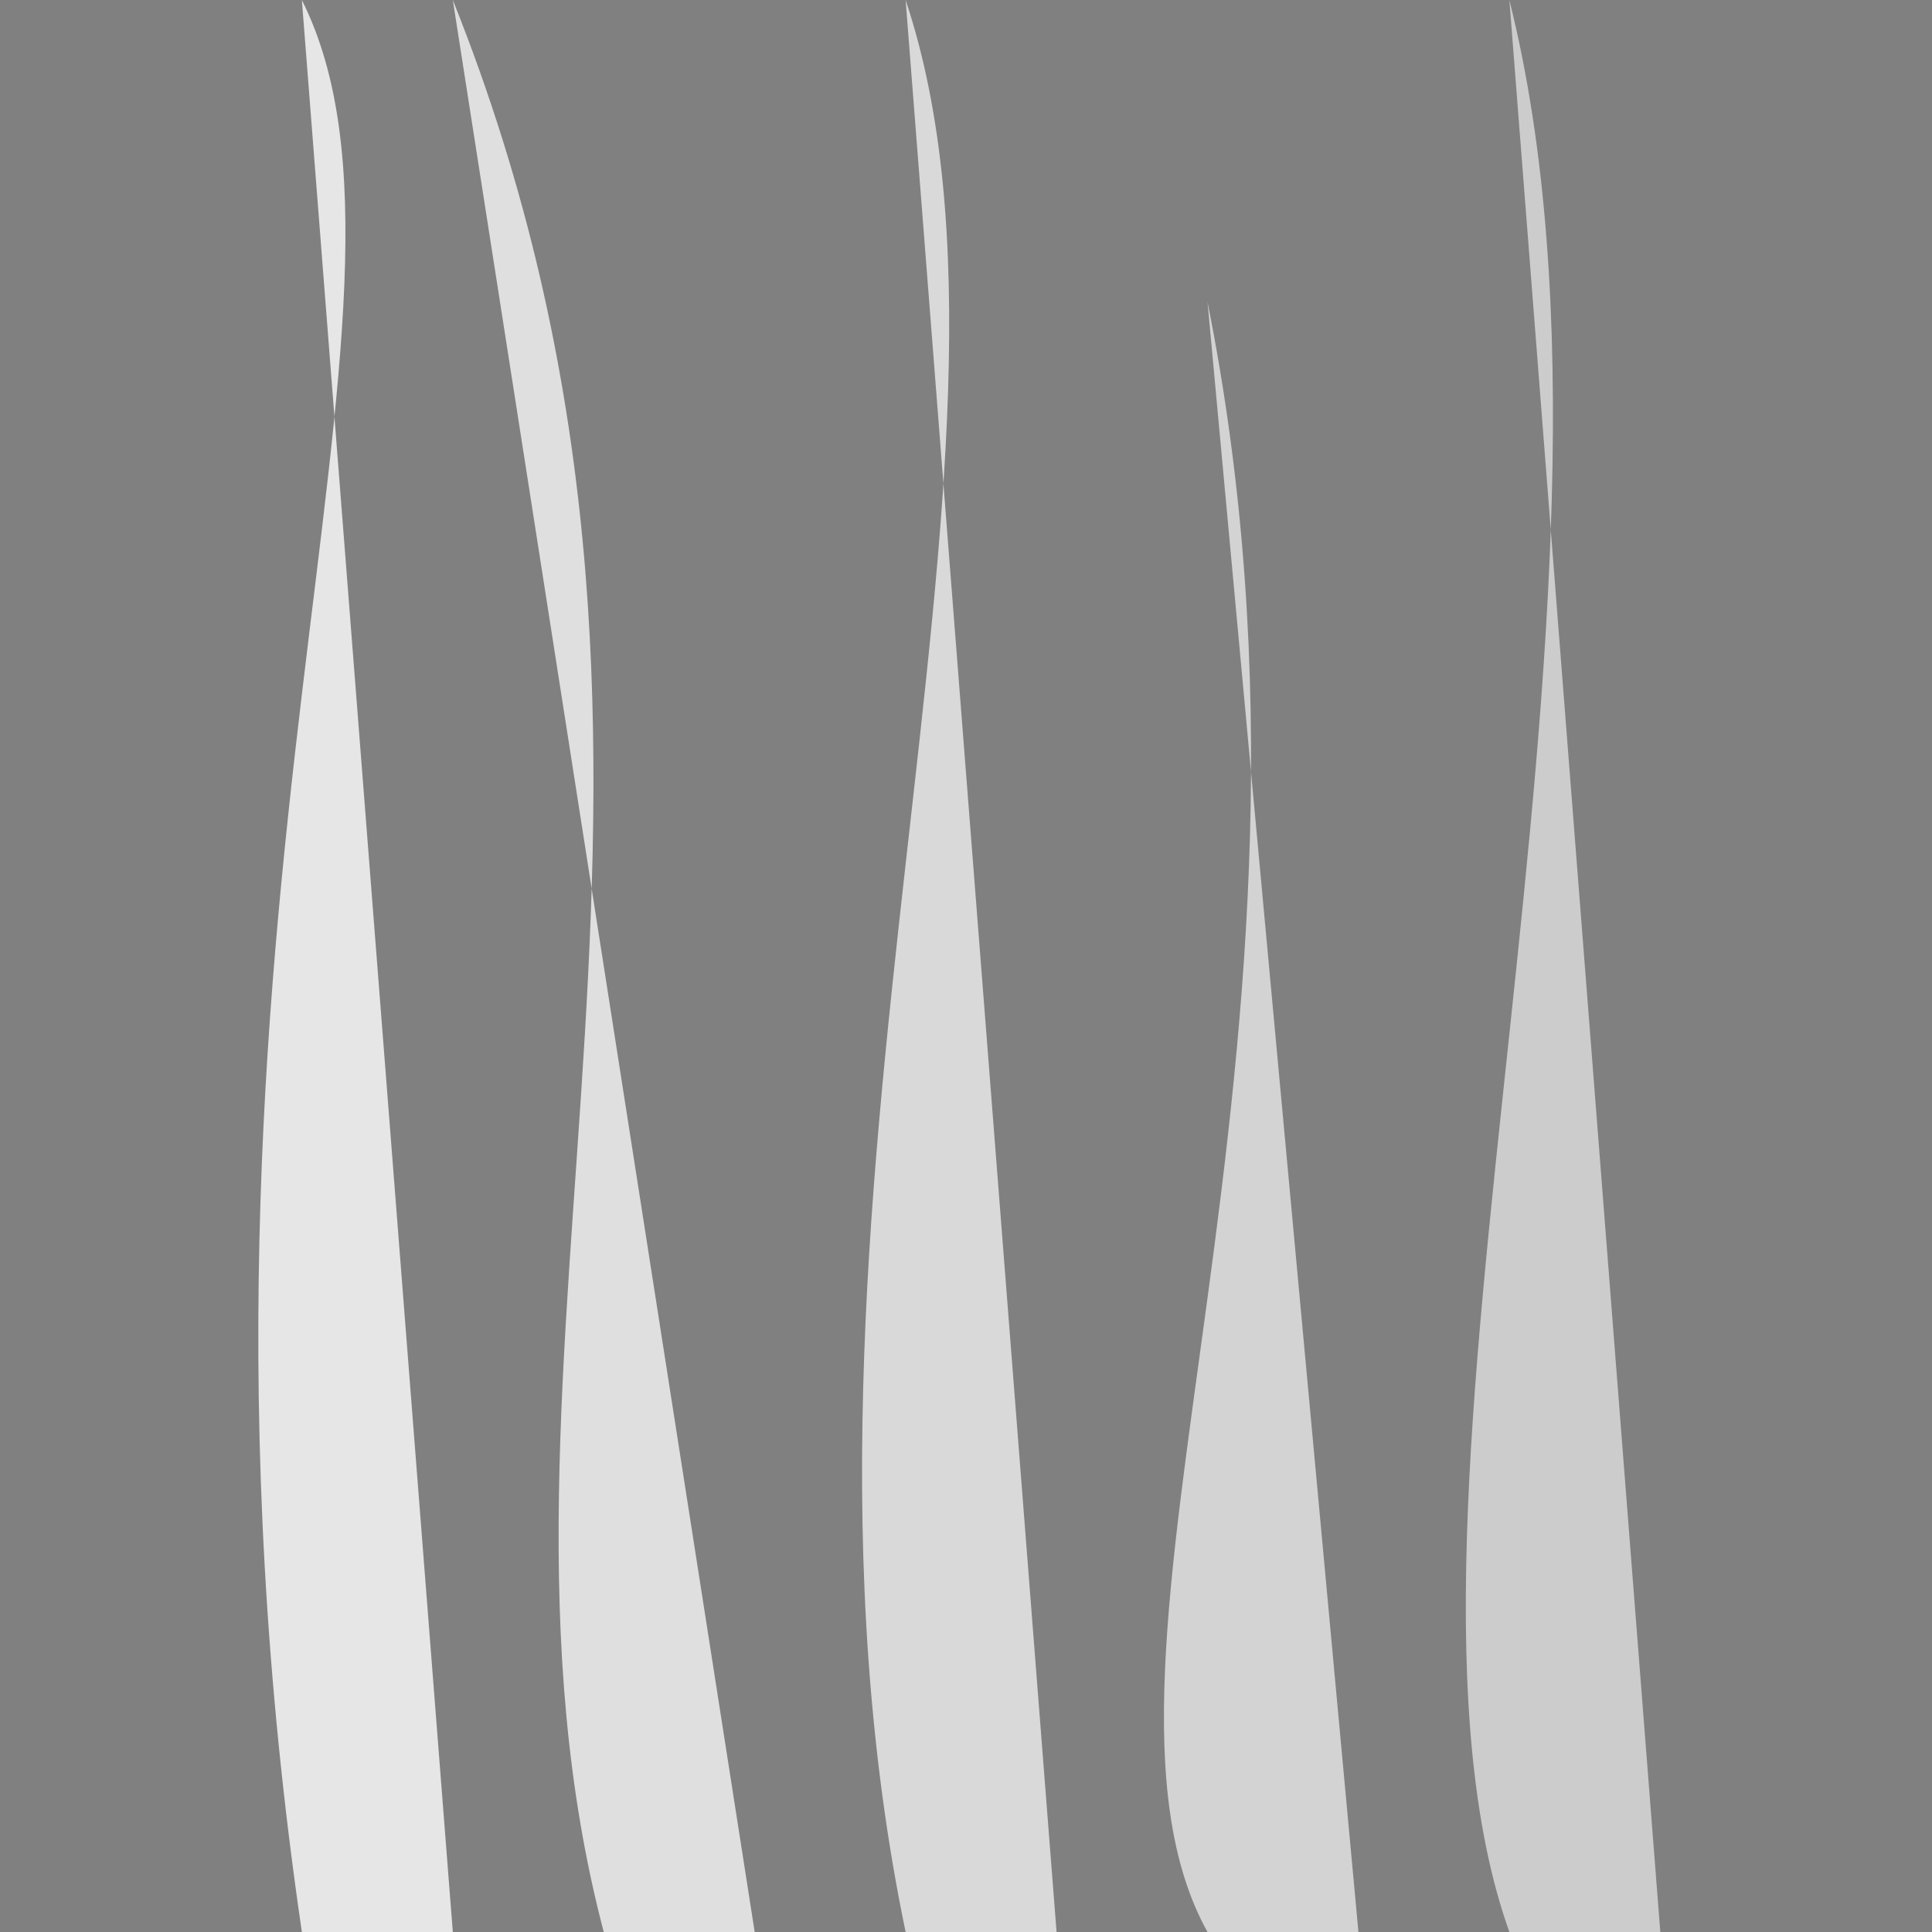 <svg xmlns="http://www.w3.org/2000/svg" viewBox="0 0 64 64">
    <!-- Base level (neutral gray) -->
    <rect width="64" height="64" fill="#808080"/>
    
    <!-- Height map for grass blades (white = raised) -->
    <g>
        <!-- Tall blade -->
        <path d="M10 64 C5 30 15 10 10 0 L15 64 Z" fill="white" opacity="0.8"/>
        <!-- Medium blade -->
        <path d="M30 64 C25 40 35 15 30 0 L35 64 Z" fill="white" opacity="0.7"/>
        <!-- Short blade -->
        <path d="M50 64 C45 50 55 20 50 0 L55 64 Z" fill="white" opacity="0.6"/>
        <!-- Curved blade -->
        <path d="M20 64 C15 45 25 25 15 0 L25 64 Z" fill="white" opacity="0.75"/>
        <!-- Small blade -->
        <path d="M40 64 C35 55 45 35 40 10 L45 64 Z" fill="white" opacity="0.65"/>
    </g>
</svg> 